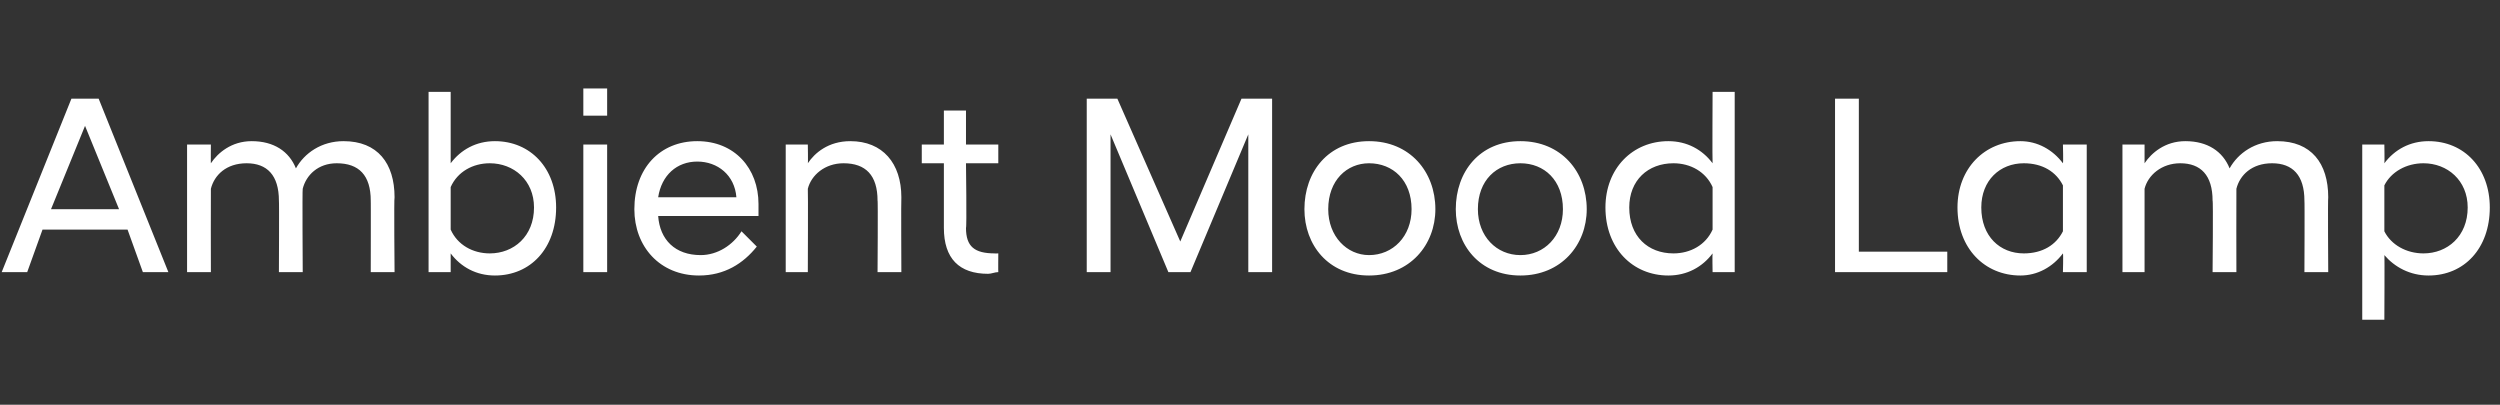 <?xml version="1.0" standalone="no"?>
<!DOCTYPE svg PUBLIC "-//W3C//DTD SVG 1.1//EN" "http://www.w3.org/Graphics/SVG/1.1/DTD/svg11.dtd">
<svg xmlns="http://www.w3.org/2000/svg" version="1.1" width="147px" height="23.8px" viewBox="0 -4 147 23.8" style="top:-4px">
  <rect x="0" y="-4" width="147" height="23.8" fill="#333333" stroke="none"/>
  <desc>Ambient Mood Lamp</desc>
  <defs/>
  <g id="Polygon272763">
    <path d="M 4.2 1.8 L 5.8 1.8 L 9.9 12 L 8.4 12 L 7.5 9.5 L 2.5 9.5 L 1.6 12 L 0.1 12 L 4.2 1.8 Z M 3 8.3 L 7 8.3 L 5 3.4 L 3 8.3 Z M 21.8 7.8 C 21.8 6.3 21.1 5.6 19.8 5.6 C 18.7 5.6 18 6.3 17.8 7.1 C 17.77 7.1 17.8 12 17.8 12 L 16.4 12 C 16.4 12 16.42 7.76 16.4 7.8 C 16.4 6.3 15.7 5.6 14.5 5.6 C 13.3 5.6 12.6 6.3 12.4 7.1 C 12.39 7.1 12.4 12 12.4 12 L 11 12 L 11 4.5 L 12.4 4.5 C 12.4 4.5 12.39 5.63 12.4 5.6 C 12.8 5 13.6 4.3 14.8 4.3 C 16.1 4.3 17 4.9 17.4 5.9 C 17.9 5 18.9 4.3 20.2 4.3 C 22.2 4.3 23.2 5.6 23.2 7.6 C 23.16 7.62 23.2 12 23.2 12 L 21.8 12 C 21.8 12 21.81 7.76 21.8 7.8 Z M 26.5 12 L 25.2 12 L 25.2 1.4 L 26.5 1.4 C 26.5 1.4 26.5 5.55 26.5 5.6 C 27.1 4.8 28 4.3 29.1 4.3 C 31.2 4.3 32.7 5.9 32.7 8.2 C 32.7 10.6 31.2 12.2 29.1 12.2 C 28 12.2 27.1 11.7 26.5 10.9 C 26.5 10.94 26.5 12 26.5 12 Z M 31.4 8.2 C 31.4 6.6 30.2 5.6 28.8 5.6 C 27.8 5.6 26.9 6.1 26.5 7 C 26.5 7 26.5 9.5 26.5 9.5 C 26.9 10.4 27.8 10.9 28.8 10.9 C 30.2 10.9 31.4 9.9 31.4 8.2 Z M 34.3 4.5 L 35.7 4.5 L 35.7 12 L 34.3 12 L 34.3 4.5 Z M 34.3 1.2 L 35.7 1.2 L 35.7 2.8 L 34.3 2.8 L 34.3 1.2 Z M 37.3 8.3 C 37.3 5.9 38.8 4.3 41 4.3 C 43.2 4.3 44.6 5.9 44.6 8 C 44.6 8.2 44.6 8.5 44.6 8.7 C 44.6 8.7 38.7 8.7 38.7 8.7 C 38.8 10.1 39.7 11 41.2 11 C 42.2 11 43.1 10.4 43.6 9.6 C 43.6 9.6 44.5 10.5 44.5 10.5 C 43.7 11.5 42.6 12.2 41.1 12.2 C 38.8 12.2 37.3 10.5 37.3 8.3 Z M 38.7 7.6 C 38.7 7.6 43.3 7.6 43.3 7.6 C 43.2 6.3 42.2 5.5 41 5.5 C 39.8 5.5 38.9 6.3 38.7 7.6 Z M 46.2 4.5 L 47.5 4.5 C 47.5 4.5 47.52 5.63 47.5 5.6 C 47.9 5 48.7 4.3 50 4.3 C 51.9 4.3 53 5.6 53 7.6 C 52.98 7.62 53 12 53 12 L 51.6 12 C 51.6 12 51.63 7.76 51.6 7.8 C 51.6 6.3 50.9 5.6 49.6 5.6 C 48.5 5.6 47.7 6.3 47.5 7.1 C 47.52 7.1 47.5 12 47.5 12 L 46.2 12 L 46.2 4.5 Z M 55.5 9.4 C 55.5 9.36 55.5 5.6 55.5 5.6 L 54.2 5.6 L 54.2 4.5 L 55.5 4.5 L 55.5 2.5 L 56.8 2.5 L 56.8 4.5 L 58.7 4.5 L 58.7 5.6 L 56.8 5.6 C 56.8 5.6 56.85 9.41 56.8 9.4 C 56.8 10.5 57.3 10.9 58.5 10.9 C 58.45 10.91 58.7 10.9 58.7 10.9 C 58.7 10.9 58.69 12.02 58.7 12 C 58.5 12 58.3 12.1 58.1 12.1 C 56.4 12.1 55.5 11.2 55.5 9.4 Z M 63.9 1.8 L 65.7 1.8 L 69.4 10.2 L 73 1.8 L 74.8 1.8 L 74.8 12 L 73.4 12 L 73.4 3.9 L 70 12 L 68.7 12 L 65.3 3.9 L 65.3 12 L 63.9 12 L 63.9 1.8 Z M 76.7 8.3 C 76.7 6.1 78.1 4.3 80.5 4.3 C 82.9 4.3 84.4 6.1 84.4 8.3 C 84.4 10.4 82.9 12.2 80.5 12.2 C 78.1 12.2 76.7 10.4 76.7 8.3 Z M 83 8.3 C 83 6.6 81.9 5.6 80.5 5.6 C 79.2 5.6 78.1 6.6 78.1 8.3 C 78.1 9.9 79.2 11 80.5 11 C 81.9 11 83 9.9 83 8.3 Z M 85.6 8.3 C 85.6 6.1 87 4.3 89.4 4.3 C 91.8 4.3 93.3 6.1 93.3 8.3 C 93.3 10.4 91.8 12.2 89.4 12.2 C 87 12.2 85.6 10.4 85.6 8.3 Z M 91.9 8.3 C 91.9 6.6 90.8 5.6 89.4 5.6 C 88 5.6 86.9 6.6 86.9 8.3 C 86.9 9.9 88 11 89.4 11 C 90.8 11 91.9 9.9 91.9 8.3 Z M 100.7 10.9 C 100.1 11.7 99.2 12.2 98.1 12.2 C 96 12.2 94.4 10.6 94.4 8.2 C 94.4 5.9 96 4.3 98.1 4.3 C 99.2 4.3 100.1 4.8 100.7 5.6 C 100.68 5.55 100.7 1.4 100.7 1.4 L 102 1.4 L 102 12 L 100.7 12 C 100.7 12 100.68 10.94 100.7 10.9 Z M 100.7 9.5 C 100.7 9.5 100.7 7 100.7 7 C 100.3 6.1 99.4 5.6 98.4 5.6 C 96.9 5.6 95.8 6.6 95.8 8.2 C 95.8 9.9 96.9 10.9 98.4 10.9 C 99.4 10.9 100.3 10.4 100.7 9.5 Z M 107.9 1.8 L 109.3 1.8 L 109.3 10.8 L 114.5 10.8 L 114.5 12 L 107.9 12 L 107.9 1.8 Z M 121.3 10.9 C 120.7 11.7 119.8 12.2 118.8 12.2 C 116.7 12.2 115.1 10.6 115.1 8.2 C 115.1 5.9 116.7 4.3 118.8 4.3 C 119.8 4.3 120.7 4.8 121.3 5.6 C 121.33 5.55 121.3 4.5 121.3 4.5 L 122.7 4.5 L 122.7 12 L 121.3 12 C 121.3 12 121.33 10.94 121.3 10.9 Z M 121.3 9.6 C 121.3 9.6 121.3 6.9 121.3 6.9 C 120.9 6.1 120.1 5.6 119 5.6 C 117.6 5.6 116.5 6.6 116.5 8.2 C 116.5 9.9 117.6 10.9 119 10.9 C 120.1 10.9 120.9 10.4 121.3 9.6 Z M 135.5 7.8 C 135.5 6.3 134.8 5.6 133.6 5.6 C 132.4 5.6 131.7 6.3 131.5 7.1 C 131.49 7.1 131.5 12 131.5 12 L 130.1 12 C 130.1 12 130.14 7.76 130.1 7.8 C 130.1 6.3 129.4 5.6 128.2 5.6 C 127.1 5.6 126.3 6.3 126.1 7.1 C 126.1 7.1 126.1 12 126.1 12 L 124.8 12 L 124.8 4.5 L 126.1 4.5 C 126.1 4.5 126.1 5.63 126.1 5.6 C 126.5 5 127.3 4.3 128.5 4.3 C 129.8 4.3 130.7 4.9 131.1 5.9 C 131.6 5 132.6 4.3 133.9 4.3 C 135.9 4.3 136.9 5.6 136.9 7.6 C 136.87 7.62 136.9 12 136.9 12 L 135.5 12 C 135.5 12 135.52 7.76 135.5 7.8 Z M 138.9 4.5 L 140.2 4.5 C 140.2 4.5 140.22 5.55 140.2 5.6 C 140.8 4.8 141.7 4.3 142.8 4.3 C 144.9 4.3 146.4 5.9 146.4 8.2 C 146.4 10.6 144.9 12.2 142.8 12.2 C 141.7 12.2 140.8 11.7 140.2 11 C 140.22 10.95 140.2 14.8 140.2 14.8 L 138.9 14.8 L 138.9 4.5 Z M 145.1 8.2 C 145.1 6.6 143.9 5.6 142.5 5.6 C 141.5 5.6 140.6 6.1 140.2 6.9 C 140.2 6.9 140.2 9.6 140.2 9.6 C 140.6 10.4 141.5 10.9 142.5 10.9 C 143.9 10.9 145.1 9.9 145.1 8.2 Z " stroke="none" fill="#fff"/>
  </g>
</svg>
